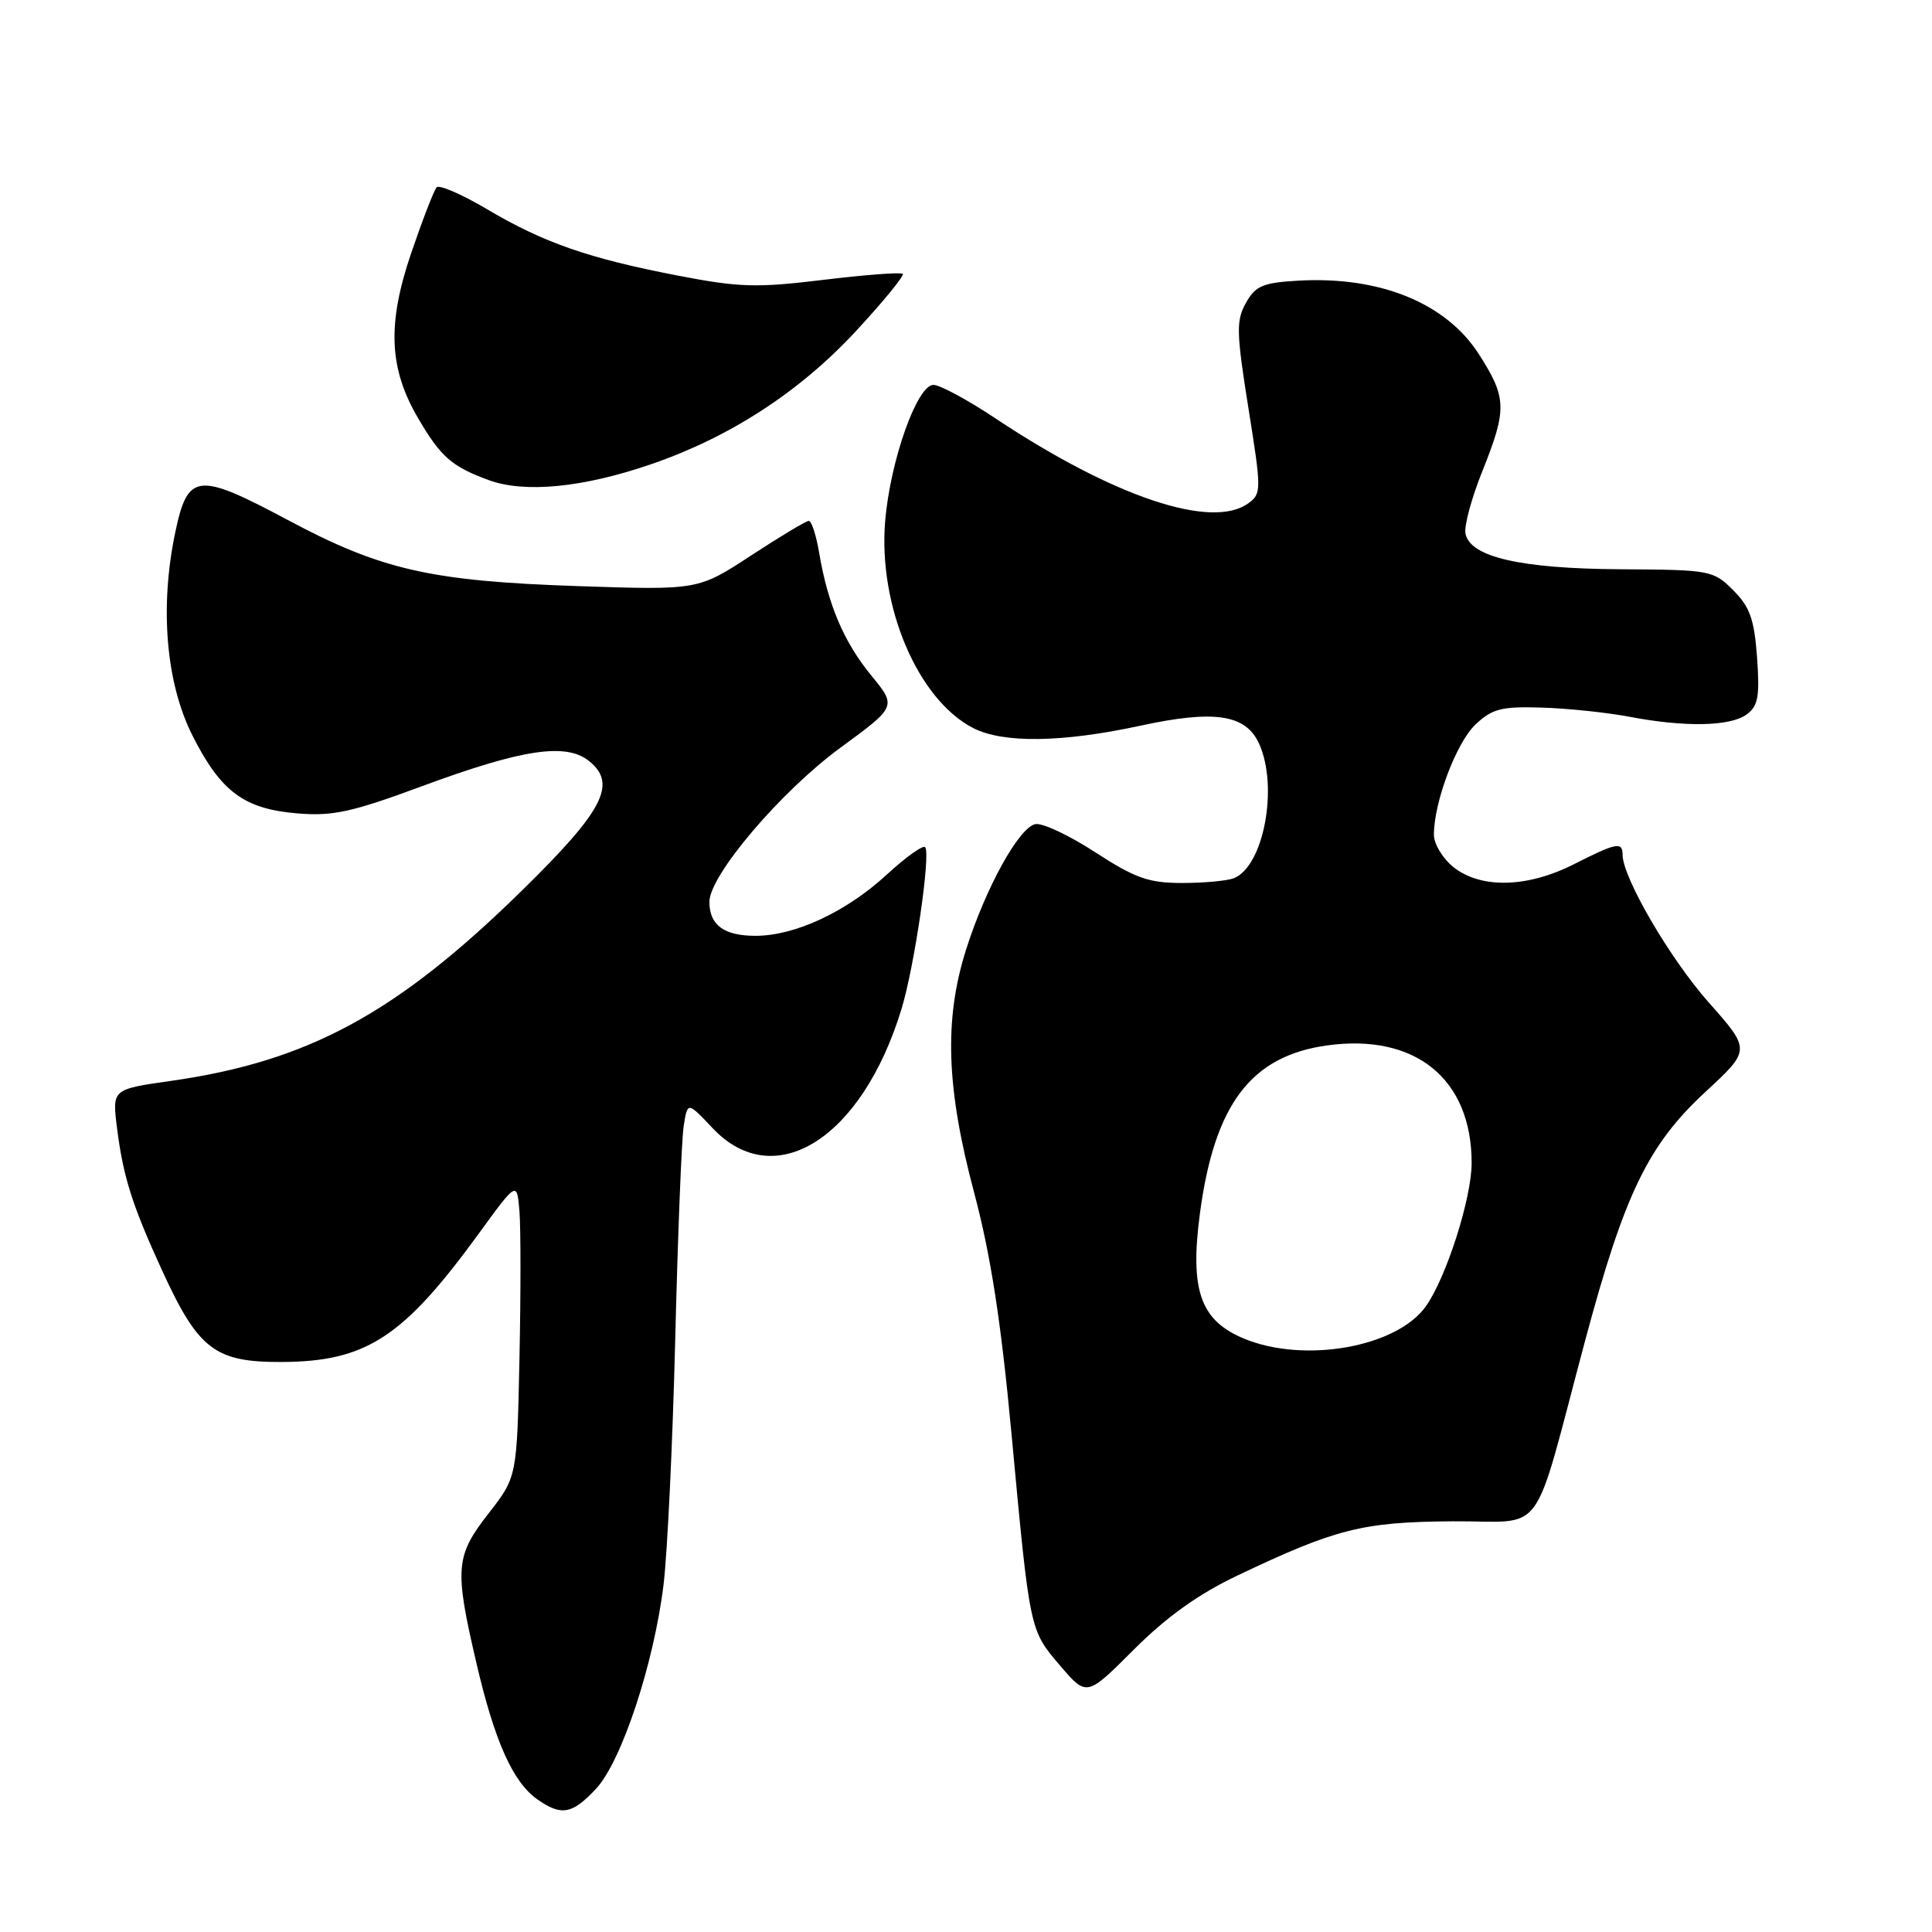 <?xml version="1.0" encoding="UTF-8" standalone="no"?>
<!DOCTYPE svg PUBLIC "-//W3C//DTD SVG 1.1//EN" "http://www.w3.org/Graphics/SVG/1.1/DTD/svg11.dtd" >
<svg xmlns="http://www.w3.org/2000/svg" xmlns:xlink="http://www.w3.org/1999/xlink" version="1.1" viewBox="0 0 256 256">
 <g >
 <path fill="currentColor"
d=" M 78.97 237.03 C 82.35 233.42 86.64 220.47 87.92 210.00 C 88.43 205.88 89.13 191.25 89.47 177.50 C 89.81 163.75 90.31 151.03 90.59 149.23 C 91.10 145.96 91.10 145.96 94.42 149.48 C 102.62 158.18 114.21 150.89 119.45 133.71 C 121.17 128.09 123.37 113.03 122.58 112.25 C 122.28 111.95 119.99 113.60 117.49 115.90 C 112.15 120.82 105.34 124.00 100.12 124.00 C 95.92 124.00 94.00 122.58 94.00 119.50 C 94.00 115.99 103.47 104.85 111.38 99.06 C 118.82 93.61 118.82 93.61 115.42 89.47 C 111.80 85.05 109.70 80.09 108.54 73.24 C 108.15 70.91 107.53 69.01 107.16 69.02 C 106.80 69.03 103.35 71.10 99.50 73.62 C 92.50 78.20 92.50 78.20 76.50 77.66 C 57.04 77.00 50.50 75.51 38.13 68.90 C 26.17 62.52 24.89 62.65 23.23 70.50 C 21.14 80.43 21.98 90.47 25.50 97.46 C 29.26 104.91 32.34 107.20 39.42 107.78 C 44.05 108.17 46.63 107.61 55.71 104.25 C 69.22 99.25 75.00 98.37 78.08 100.86 C 81.80 103.88 79.97 107.41 69.16 118.00 C 52.55 134.29 40.85 140.63 22.68 143.22 C 14.86 144.33 14.86 144.33 15.50 149.42 C 16.32 155.93 17.50 159.67 21.51 168.41 C 26.29 178.83 28.49 180.51 37.33 180.47 C 48.51 180.42 53.41 177.23 63.41 163.50 C 68.50 156.50 68.50 156.50 68.83 160.50 C 69.01 162.70 69.01 171.52 68.83 180.10 C 68.50 195.71 68.50 195.71 64.75 200.52 C 60.33 206.19 60.20 207.81 63.13 220.38 C 65.54 230.74 67.97 236.16 71.21 238.43 C 74.39 240.66 75.82 240.40 78.97 237.03 Z  M 164.00 208.75 C 177.01 202.56 180.52 201.67 192.46 201.58 C 205.06 201.49 202.85 204.50 210.05 177.59 C 215.26 158.17 218.38 151.71 225.99 144.67 C 231.99 139.12 231.99 139.12 226.40 132.81 C 221.27 127.02 215.00 116.27 215.00 113.25 C 215.00 111.50 214.18 111.66 208.58 114.50 C 202.42 117.63 196.28 117.79 192.63 114.93 C 191.19 113.79 190.00 111.84 190.00 110.61 C 190.00 106.27 192.99 98.36 195.53 95.98 C 197.73 93.91 198.97 93.59 204.29 93.76 C 207.71 93.86 212.92 94.41 215.89 94.97 C 223.26 96.38 229.26 96.26 231.44 94.67 C 232.96 93.55 233.19 92.31 232.82 87.12 C 232.45 82.05 231.87 80.42 229.66 78.21 C 227.02 75.57 226.64 75.50 214.73 75.43 C 201.45 75.35 194.78 73.81 194.18 70.69 C 193.99 69.70 194.99 65.98 196.42 62.43 C 199.71 54.21 199.66 52.71 195.96 46.93 C 191.60 40.14 182.83 36.57 172.01 37.19 C 167.33 37.46 166.36 37.87 165.09 40.14 C 163.78 42.48 163.82 44.02 165.42 54.07 C 167.16 64.95 167.16 65.41 165.42 66.68 C 160.58 70.22 147.58 65.86 131.89 55.43 C 128.23 52.99 124.54 51.00 123.69 51.00 C 121.52 51.00 117.96 61.03 117.29 69.05 C 116.35 80.30 121.60 92.67 128.93 96.46 C 132.88 98.51 140.74 98.40 151.05 96.17 C 160.92 94.03 165.06 94.65 166.83 98.53 C 169.44 104.26 167.44 114.85 163.46 116.38 C 162.56 116.72 159.49 117.00 156.62 117.00 C 152.21 117.00 150.43 116.37 145.14 112.94 C 141.71 110.70 138.13 109.02 137.20 109.20 C 135.03 109.61 130.59 117.67 128.00 125.86 C 125.08 135.11 125.38 144.13 129.07 158.00 C 131.29 166.36 132.64 175.10 134.03 190.00 C 136.48 216.30 136.41 215.95 140.51 220.75 C 144.00 224.82 144.00 224.82 150.25 218.57 C 154.59 214.23 158.80 211.22 164.00 208.75 Z  M 86.31 61.50 C 96.73 57.92 105.97 51.91 113.41 43.88 C 117.06 39.94 119.85 36.52 119.62 36.29 C 119.39 36.05 114.66 36.41 109.12 37.08 C 100.25 38.16 97.95 38.09 89.78 36.51 C 77.96 34.23 72.00 32.15 64.50 27.70 C 61.20 25.75 58.21 24.45 57.86 24.82 C 57.51 25.20 56.00 29.10 54.50 33.49 C 51.28 42.93 51.53 48.81 55.41 55.43 C 58.40 60.54 59.85 61.81 64.74 63.61 C 69.52 65.37 77.24 64.62 86.31 61.50 Z  M 164.83 177.37 C 159.05 174.97 157.64 170.96 159.00 160.75 C 160.93 146.30 165.78 139.91 175.87 138.52 C 187.56 136.91 195.00 142.97 195.00 154.10 C 195.00 158.77 191.64 169.29 188.93 173.10 C 185.07 178.52 172.83 180.69 164.83 177.37 Z "/>
</g>
</svg>
